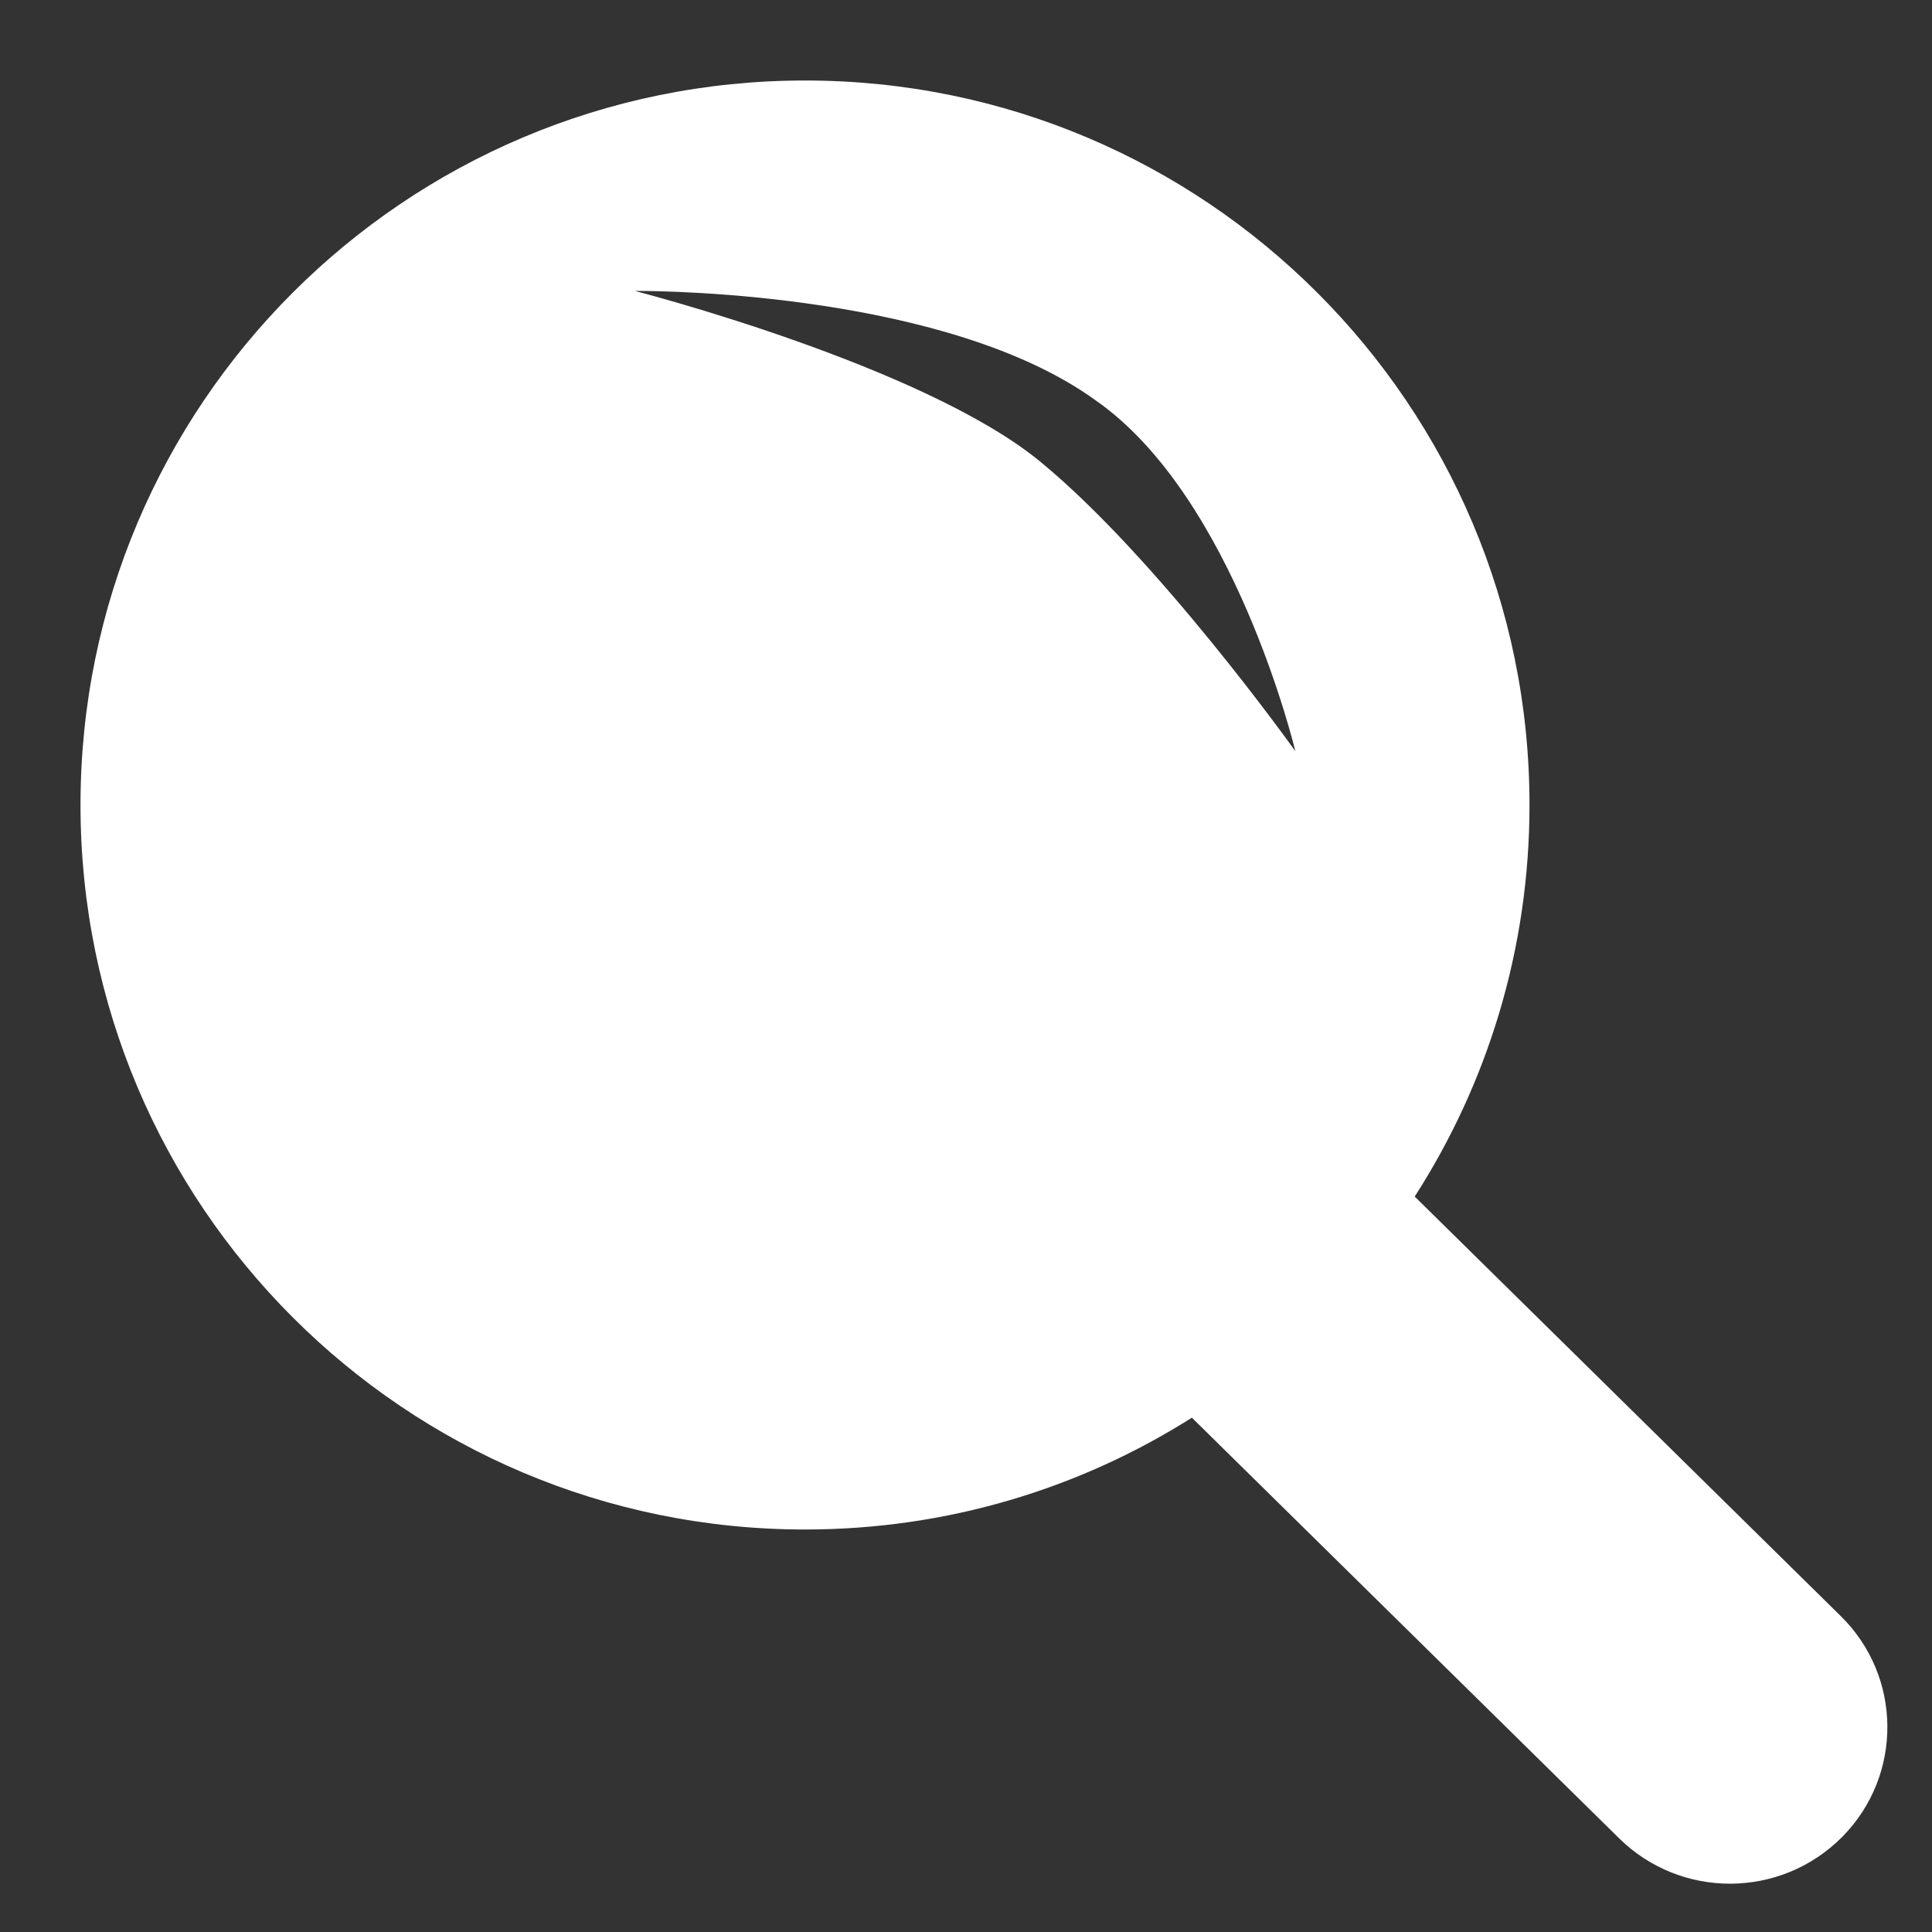 <?xml version="1.0" encoding="UTF-8"?>
<svg width="24px" height="24px" viewBox="0 0 24 24" version="1.1" xmlns="http://www.w3.org/2000/svg" xmlns:xlink="http://www.w3.org/1999/xlink">
    <rect x="0" y="0" width="24" height="24" fill="#333333" stroke="none"/>
    <title>search_not_selected</title>
    <g id="Final-style-GUI" stroke="none" stroke-width="1" fill="none" fill-rule="evenodd">
        <g id="icons-set" transform="translate(-276, -480)">
            <g id="search_not_selected" transform="translate(276, 480)">
                <rect id="Rectangle" fill="#D8D8D8" opacity="0" x="0" y="0" width="24" height="24"></rect>
                <path d="M10,1 C14.971,1 19,5.029 19,10 C19,11.792 18.476,13.462 17.574,14.864 L22.868,20.077 C23.63,20.827 23.639,22.052 22.889,22.814 L22.879,22.824 L22.879,22.824 C22.117,23.587 20.881,23.593 20.112,22.835 L14.806,17.611 C13.415,18.491 11.767,19 10,19 C5.029,19 1,14.971 1,10 C1,5.029 5.029,1 10,1 Z M7.922,3.614 L7.886,3.614 C7.886,3.614 11.454,4.531 12.918,5.731 C14.382,6.932 16.091,9.331 16.091,9.331 C16.091,9.331 15.339,6.172 13.607,4.971 C11.786,3.655 8.313,3.614 7.922,3.614 Z" id="Combined-Shape" fill="#ffffff"></path>
            </g>
        </g>
    </g>
</svg>